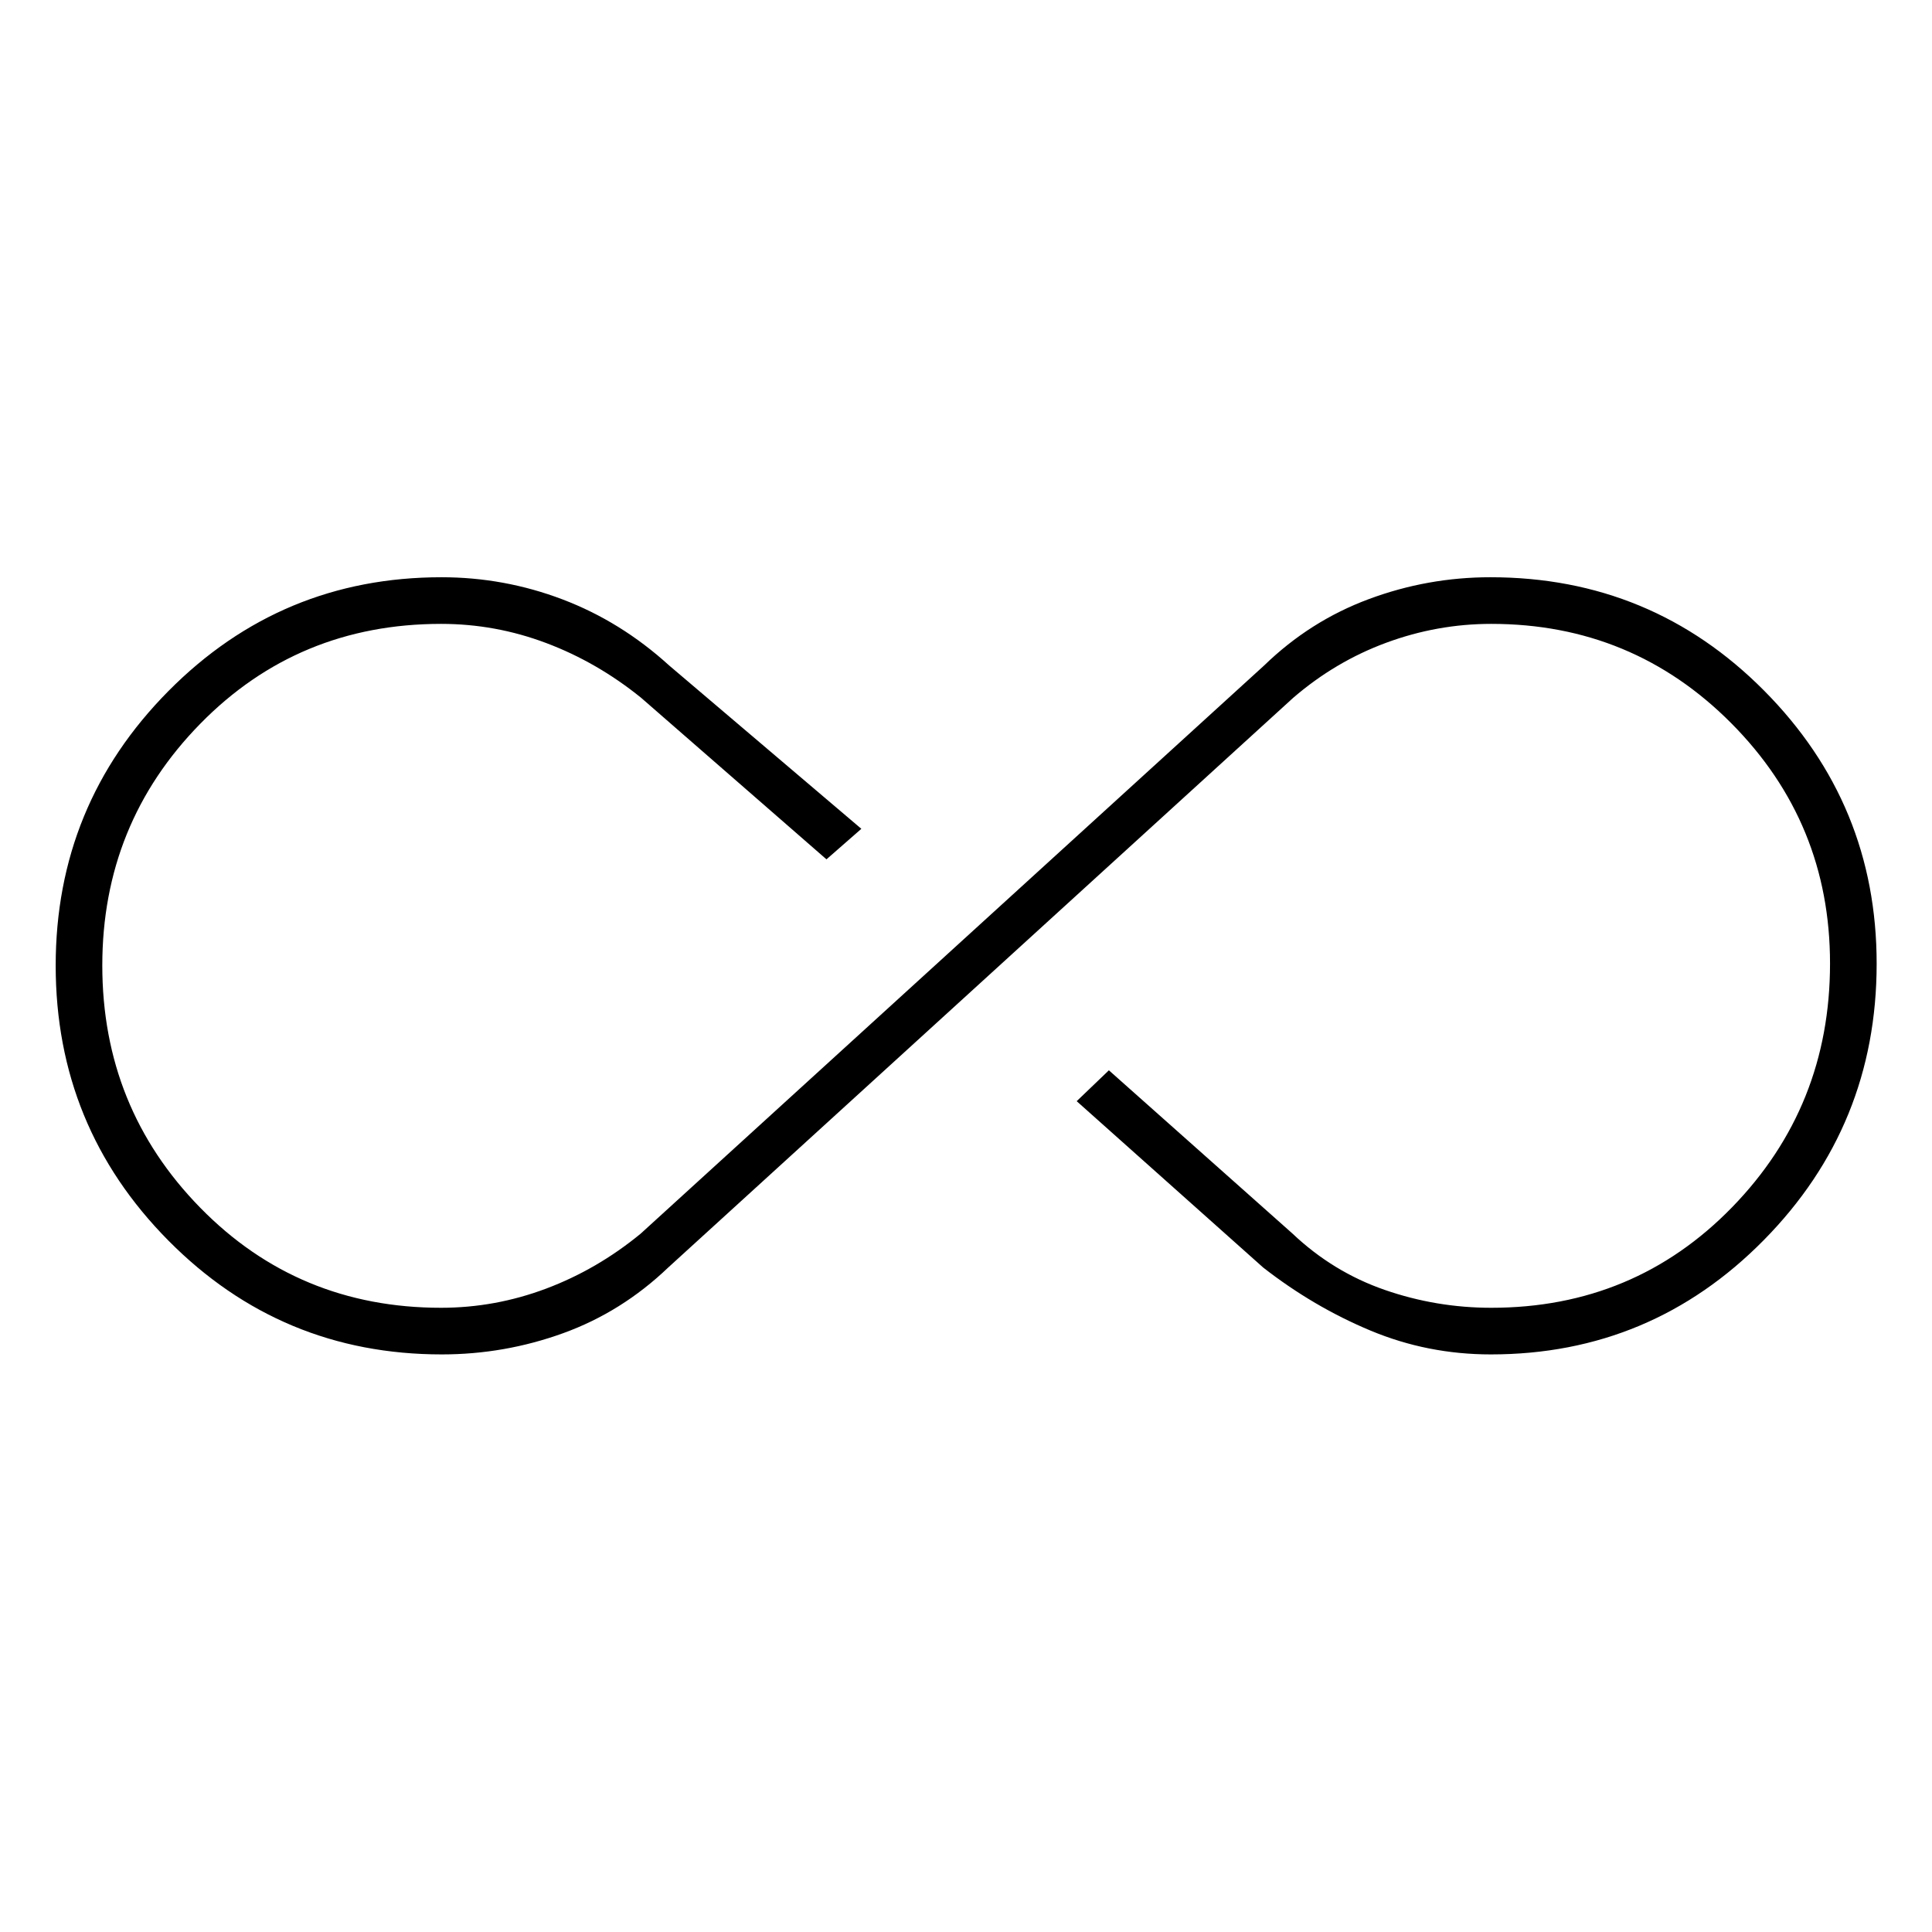 <svg xmlns="http://www.w3.org/2000/svg" height="40" viewBox="0 -960 960 960" width="40"><path d="M219.52-287q-79.81 0-135.83-56.55-56.02-56.54-56.02-136.66 0-79.87 56.02-136.41 56.03-56.55 135.69-56.55 31.16 0 60.14 11.01 28.98 11 52.98 32.83l95.5 81.16L410.67-533l-92.17-80.33q-21.83-17.64-47.09-27.15-25.26-9.52-52.22-9.52-71.06 0-119.71 49.66-48.65 49.66-48.65 120.08 0 70.67 48.68 120.38 48.67 49.71 119.66 49.71 26.83 0 52.16-9.51 25.34-9.52 46.97-27.28l309.85-282.37q22.78-22.11 51.99-32.97 29.2-10.87 60.43-10.87 80.04 0 135.99 56.33 55.94 56.34 55.94 135.69 0 80.44-56.02 137.29Q820.45-287 740.79-287q-31.45 0-59.79-11.84-28.33-11.83-53.33-31.33L535-412.83l16-15.34 91.24 81.14Q662.33-328 688-319.08q25.67 8.91 53.02 8.91 71.04 0 119.68-49.99 48.63-50 48.63-121.09 0-70.01-49.07-119.38Q811.19-650 741.01-650q-26.78 0-52.14 9.35-25.37 9.35-46.34 27.44L332.02-330.17q-23.12 22.11-52.24 32.64Q250.67-287 219.52-287Z"/></svg>